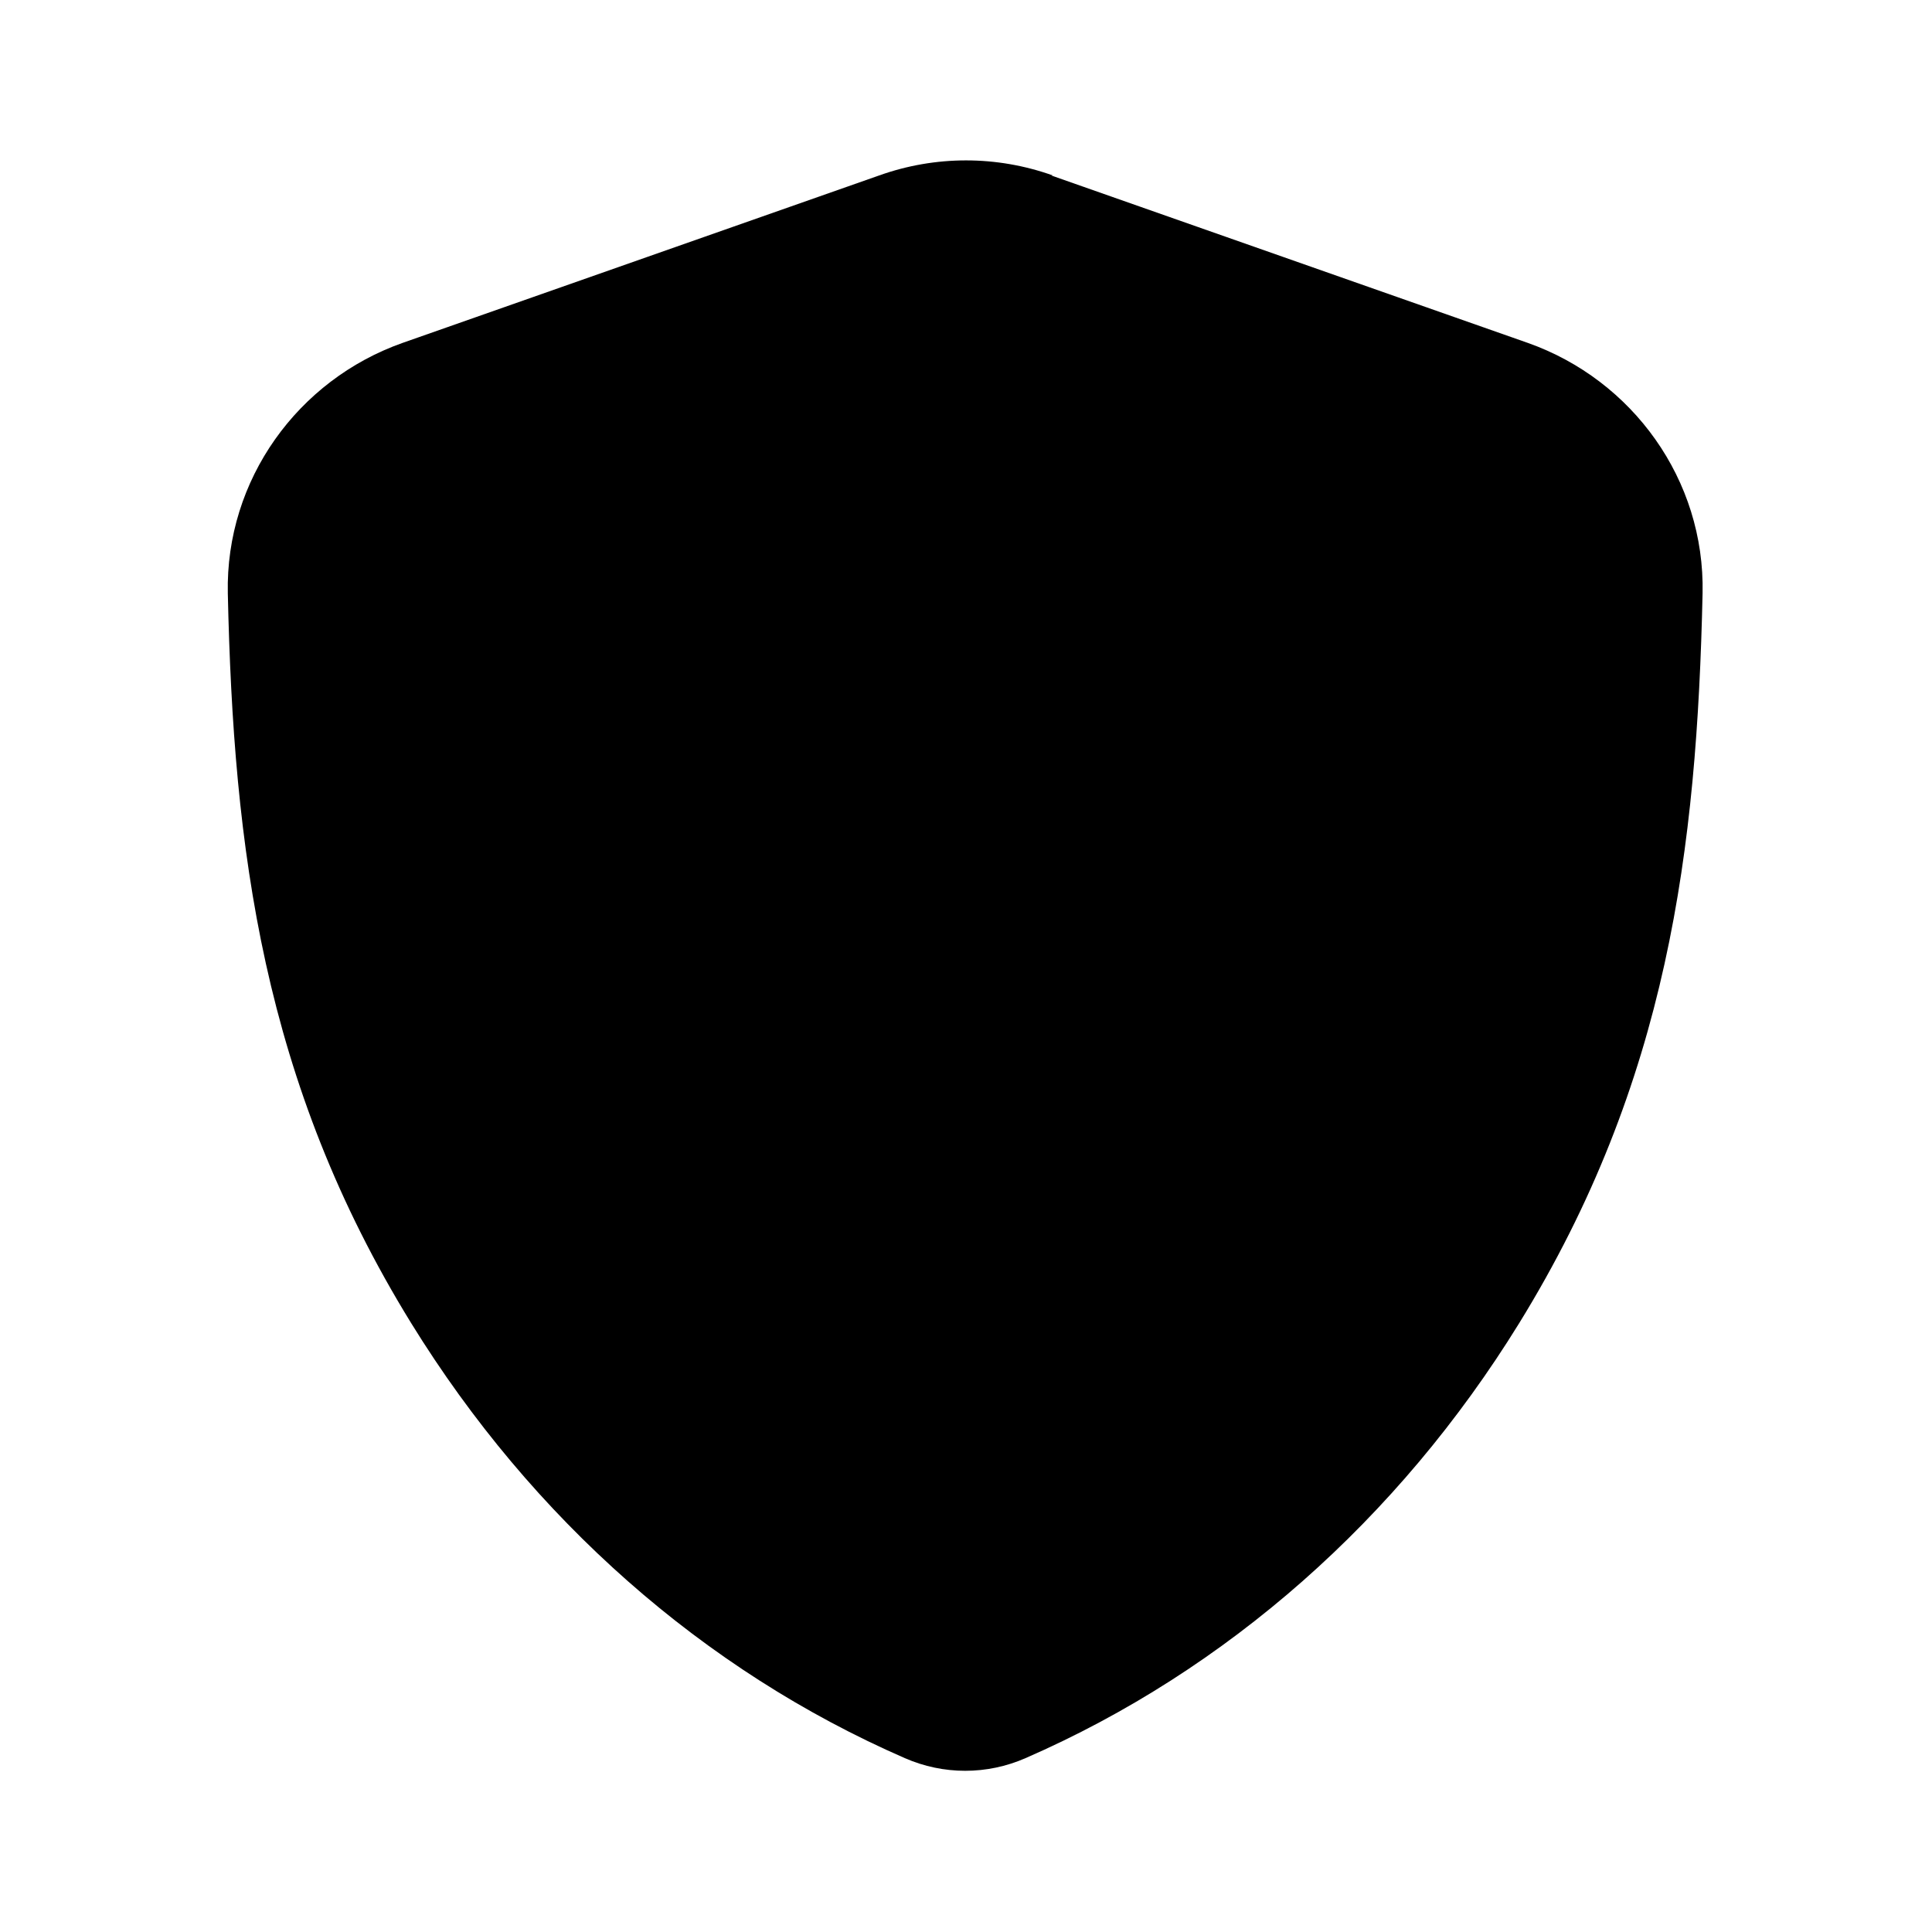 <svg viewBox="0 0 24 24" xmlns="http://www.w3.org/2000/svg">
  <path d="m13.08,2.18c-.7-.25-1.46-.25-2.16,0l-5.92,2.08c-1.3.46-2.2,1.7-2.17,3.11.07,3.17.43,6.07,2.28,9.07,1.5,2.43,3.63,4.31,6.13,5.4h0c.48.21,1.02.21,1.5,0h0c2.5-1.09,4.63-2.97,6.13-5.4,1.85-3,2.21-5.89,2.28-9.07.03-1.41-.87-2.65-2.17-3.11l-5.92-2.08Zm-2,14.08c.52.28,1.11.42,1.77.42.42,0,.85-.07,1.27-.2.43-.15.8-.36,1.11-.65.13-.12.2-.24.23-.38.04-.14.04-.28,0-.39-.04-.13-.1-.23-.2-.31-.09-.09-.2-.14-.34-.14-.14,0-.28.04-.45.15-.24.16-.49.28-.73.35-.23.06-.49.1-.77.1-.35,0-.67-.07-.96-.22-.29-.15-.53-.39-.73-.71-.14-.24-.26-.53-.35-.87h1.5c.17,0,.31-.06.42-.18.12-.12.18-.26.18-.42s-.06-.3-.18-.42c-.11-.12-.25-.18-.42-.18h-1.69c0-.16-.01-.33-.01-.5,0-.15,0-.29,0-.42h1.7c.17,0,.31-.06.42-.18.12-.12.18-.26.18-.42s-.06-.3-.18-.42c-.11-.12-.25-.18-.42-.18h-1.5c.09-.34.21-.62.35-.86.2-.32.44-.55.73-.69.29-.15.61-.23.96-.23.27,0,.54.04.8.11.26.07.49.19.69.34.15.12.3.18.43.18.14,0,.26-.05.35-.14.1-.09.17-.2.2-.34.05-.14.05-.28.01-.42-.04-.15-.12-.28-.26-.39-.33-.29-.71-.5-1.12-.63-.41-.13-.82-.19-1.23-.19-.66,0-1.25.14-1.77.42-.52.28-.96.69-1.3,1.24-.28.45-.48.99-.62,1.6h-.78c-.17,0-.32.06-.43.18-.12.11-.18.25-.18.42s.06.32.18.44c.12.11.26.16.43.16h.62c0,.14-.01.29-.01.43,0,.16,0,.32.01.49h-.62c-.17,0-.32.06-.43.18-.12.11-.18.25-.18.42s.06.32.18.44c.12.11.26.16.43.16h.78c.13.62.34,1.16.62,1.62.34.54.78.96,1.3,1.24Z"/>
</svg>